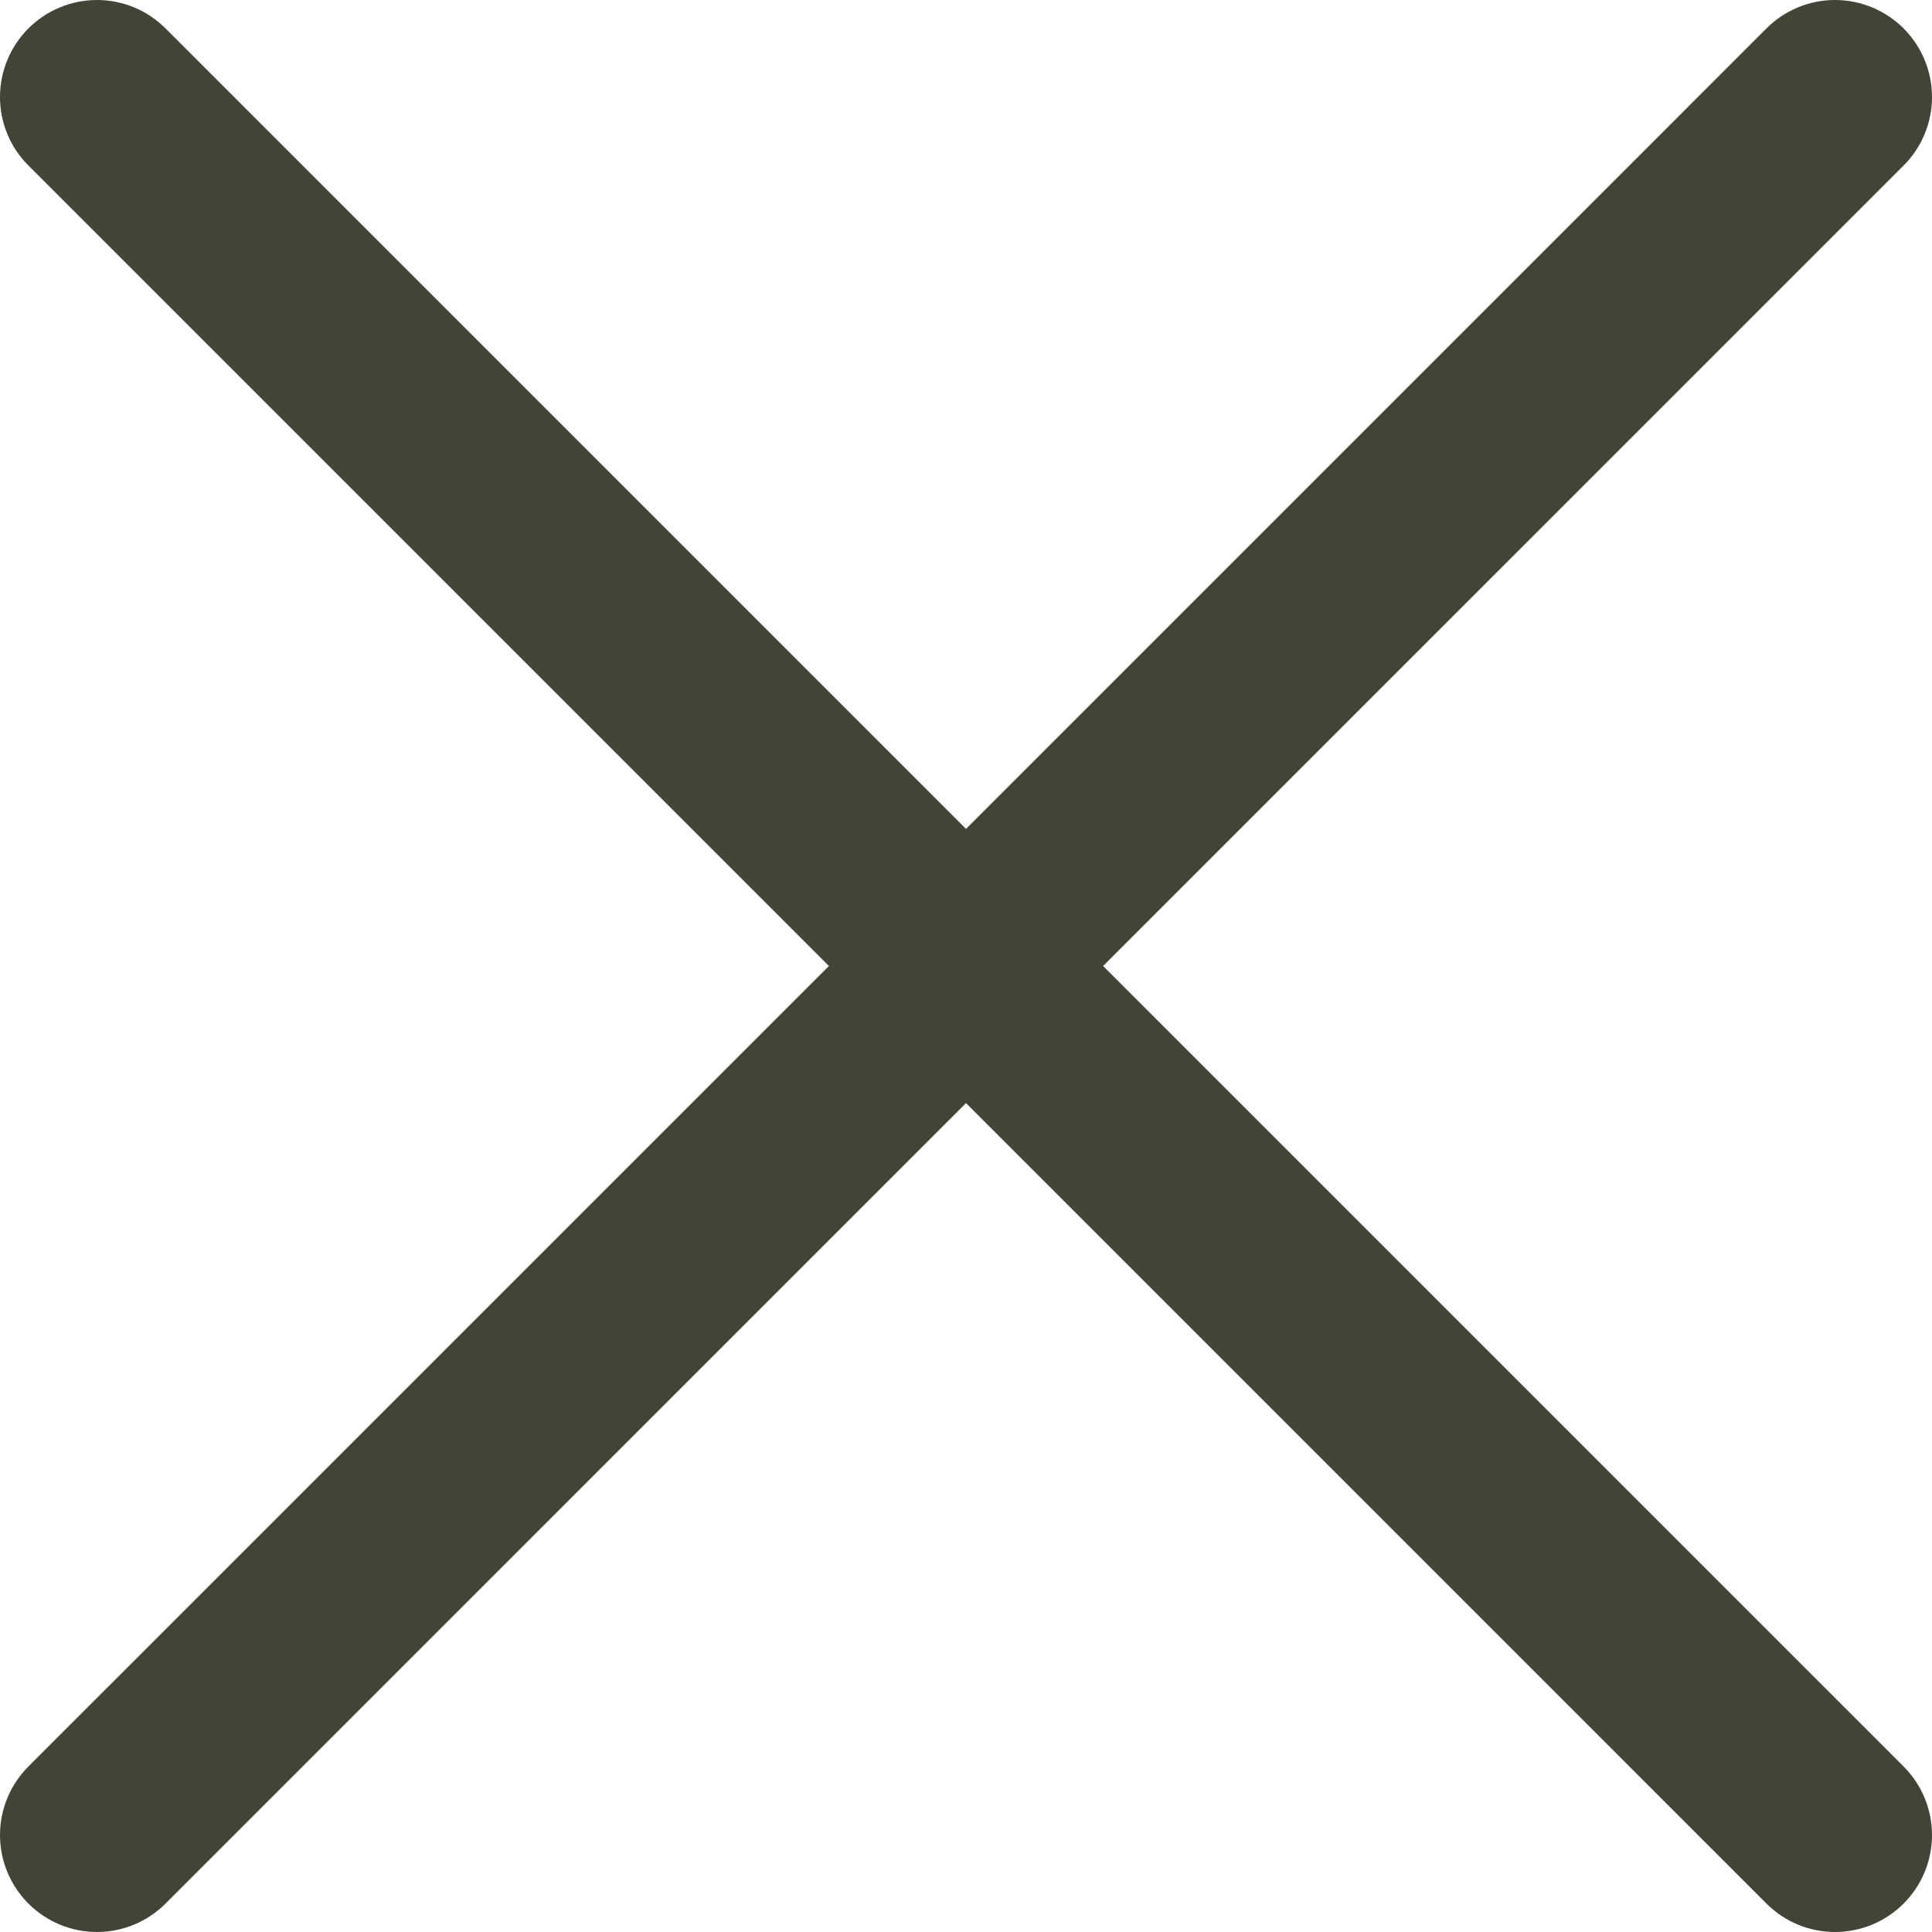 <svg width="24" height="24" viewBox="0 0 24 24" fill="none" xmlns="http://www.w3.org/2000/svg">
<path d="M23.647 0.353C23.535 0.241 23.402 0.152 23.256 0.092C23.11 0.031 22.953 0 22.795 0C22.637 0 22.48 0.031 22.334 0.092C22.188 0.152 22.055 0.241 21.944 0.353L12 10.297L2.056 0.353C1.944 0.241 1.812 0.152 1.666 0.092C1.519 0.031 1.363 0 1.205 0C1.046 0 0.89 0.031 0.744 0.092C0.597 0.152 0.465 0.241 0.353 0.353C0.241 0.465 0.152 0.598 0.092 0.744C0.031 0.89 -3.11826e-09 1.046 0 1.205C3.11826e-09 1.363 0.031 1.52 0.092 1.666C0.152 1.812 0.241 1.945 0.353 2.056L10.297 12L0.353 21.944C0.127 22.17 1.14616e-06 22.476 1.14854e-06 22.795C1.15092e-06 23.115 0.127 23.421 0.353 23.647C0.579 23.873 0.885 24 1.205 24C1.524 24 1.83 23.873 2.056 23.647L12 13.703L21.944 23.647C22.169 23.873 22.476 24 22.795 24C23.115 24 23.421 23.873 23.647 23.647C23.873 23.421 24 23.115 24 22.795C24 22.476 23.873 22.17 23.647 21.944L13.703 12L23.647 2.056C23.759 1.945 23.848 1.812 23.908 1.666C23.969 1.52 24 1.363 24 1.205C24 1.046 23.969 0.89 23.908 0.744C23.848 0.598 23.759 0.465 23.647 0.353Z" fill="#414535"/>
</svg>
